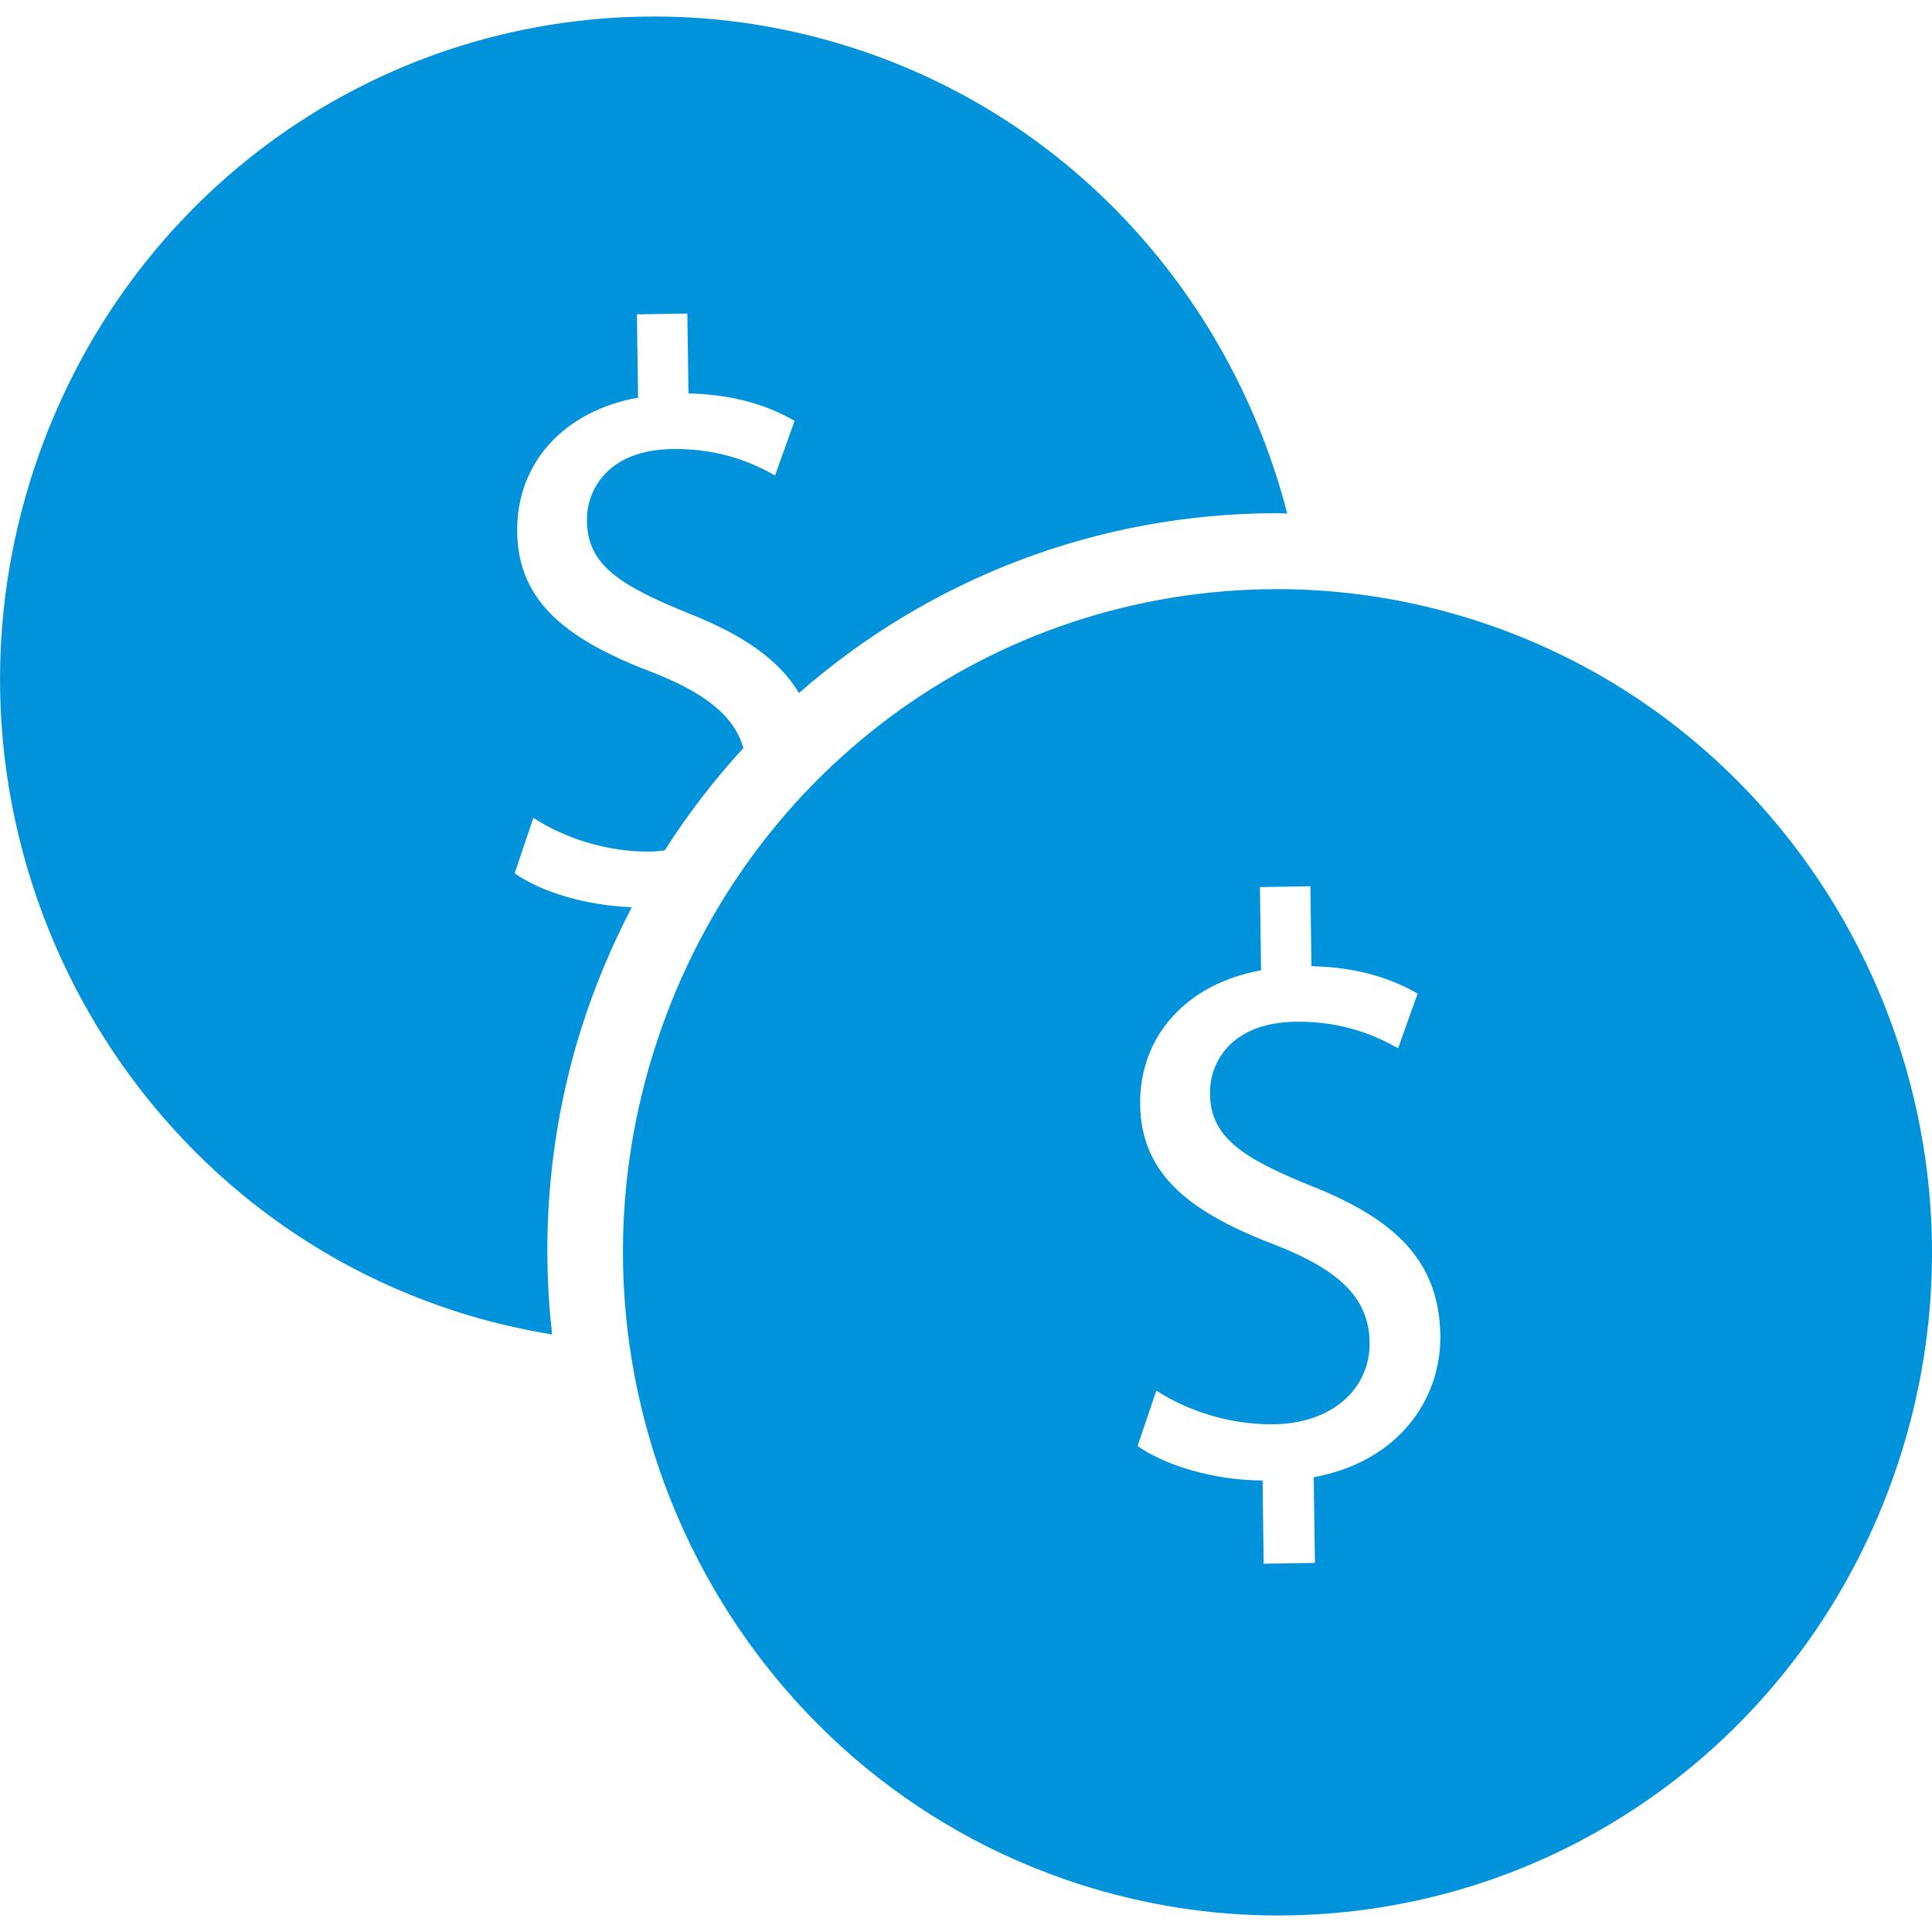 <?xml version="1.0" encoding="UTF-8" standalone="no"?>
<svg
   xmlns:dc="http://purl.org/dc/elements/1.1/"
   xmlns:cc="http://creativecommons.org/ns#"
   xmlns:rdf="http://www.w3.org/1999/02/22-rdf-syntax-ns#"
   xmlns:svg="http://www.w3.org/2000/svg"
   xmlns="http://www.w3.org/2000/svg"
   xmlns:sodipodi="http://sodipodi.sourceforge.net/DTD/sodipodi-0.dtd"
   xmlns:inkscape="http://www.inkscape.org/namespaces/inkscape"
   version="1.1"
   x="0px"
   y="0px"
   viewBox="0 0 48 48"
   enable-background="new 0 0 48 48"
   xml:space="preserve"
   id="svg2"
   inkscape:version="0.91 r13725"
   sodipodi:docname="toll_road.svg"
   width="48"
   height="48"><defs
     id="defs16" /><sodipodi:namedview
     pagecolor="#ffffff"
     bordercolor="#666666"
     borderopacity="1"
     objecttolerance="10"
     gridtolerance="10"
     guidetolerance="10"
     inkscape:pageopacity="0"
     inkscape:pageshadow="2"
     inkscape:window-width="1298"
     inkscape:window-height="783"
     id="namedview14"
     showgrid="false"
     inkscape:zoom="3.9333333"
     inkscape:cx="-7.6525424"
     inkscape:cy="30"
     inkscape:window-x="0"
     inkscape:window-y="40"
     inkscape:window-maximized="0"
     inkscape:current-layer="svg2" /><g
     id="g4"
     style="fill:#0092da;fill-opacity:1"><path
       d="m 36.637,15.407 c -1.595,-0.511 -3.244,-0.77 -4.901,-0.77 -7.126,0 -13.355,4.628 -15.503,11.515 -2.7,8.66 2.058,17.932 10.607,20.668 1.596,0.51 3.246,0.77 4.904,0.77 7.123,0 13.354,-4.627 15.502,-11.516 2.696,-8.66 -2.061,-17.931 -10.609,-20.667 z m -3.998,21.294 0.03,2.129 -1.274,0.02 -0.026,-2.068 c -1.174,-0.004 -2.392,-0.355 -3.106,-0.855 l 0.466,-1.379 c 0.734,0.48 1.79,0.854 2.924,0.838 1.434,-0.021 2.392,-0.875 2.375,-2.041 -0.016,-1.129 -0.813,-1.811 -2.318,-2.404 -2.072,-0.789 -3.359,-1.713 -3.383,-3.496 -0.025,-1.697 1.149,-3.005 3.004,-3.338 l -0.028,-2.068 1.253,-0.02 0.027,1.986 c 1.214,0.025 2.047,0.341 2.638,0.68 l -0.485,1.358 c -0.429,-0.236 -1.265,-0.678 -2.557,-0.658 -1.557,0.023 -2.129,0.973 -2.117,1.791 0.015,1.064 0.77,1.586 2.539,2.297 2.093,0.832 3.158,1.883 3.184,3.703 0.022,1.617 -1.069,3.146 -3.146,3.525 z"
       id="path6"
       style="fill:#0092da;fill-opacity:1"
       inkscape:connector-curvature="0" /><path
       d="M 15.697,22.539 C 14.586,22.5 13.461,22.172 12.786,21.698 l 0.465,-1.379 c 0.734,0.48 1.79,0.854 2.924,0.839 0.118,-0.002 0.228,-0.018 0.339,-0.03 0.58,-0.91 1.234,-1.758 1.954,-2.542 -0.23,-0.82 -0.984,-1.379 -2.236,-1.873 C 14.159,15.925 12.872,15 12.849,13.217 12.824,11.52 13.998,10.211 15.853,9.878 L 15.824,7.81 17.077,7.79 17.105,9.775 c 1.213,0.026 2.046,0.341 2.637,0.681 l -0.486,1.357 c -0.428,-0.237 -1.264,-0.677 -2.556,-0.657 -1.556,0.021 -2.129,0.972 -2.118,1.79 0.015,1.065 0.77,1.586 2.54,2.297 1.321,0.524 2.229,1.138 2.729,1.975 3.213,-2.818 7.388,-4.468 11.884,-4.468 0.082,0 0.164,0.008 0.246,0.009 C 30.616,7.457 26.688,2.949 21.161,1.18 19.566,0.669 17.916,0.41 16.259,0.41 9.134,0.41 2.905,5.037 0.757,11.925 c -2.7,8.66 2.058,17.93 10.606,20.668 0.773,0.246 1.561,0.432 2.354,0.561 -0.278,-2.475 -0.073,-5.041 0.713,-7.563 0.335,-1.071 0.765,-2.087 1.267,-3.052 z"
       id="path8"
       style="fill:#0092da;fill-opacity:1"
       inkscape:connector-curvature="0" /></g></svg>